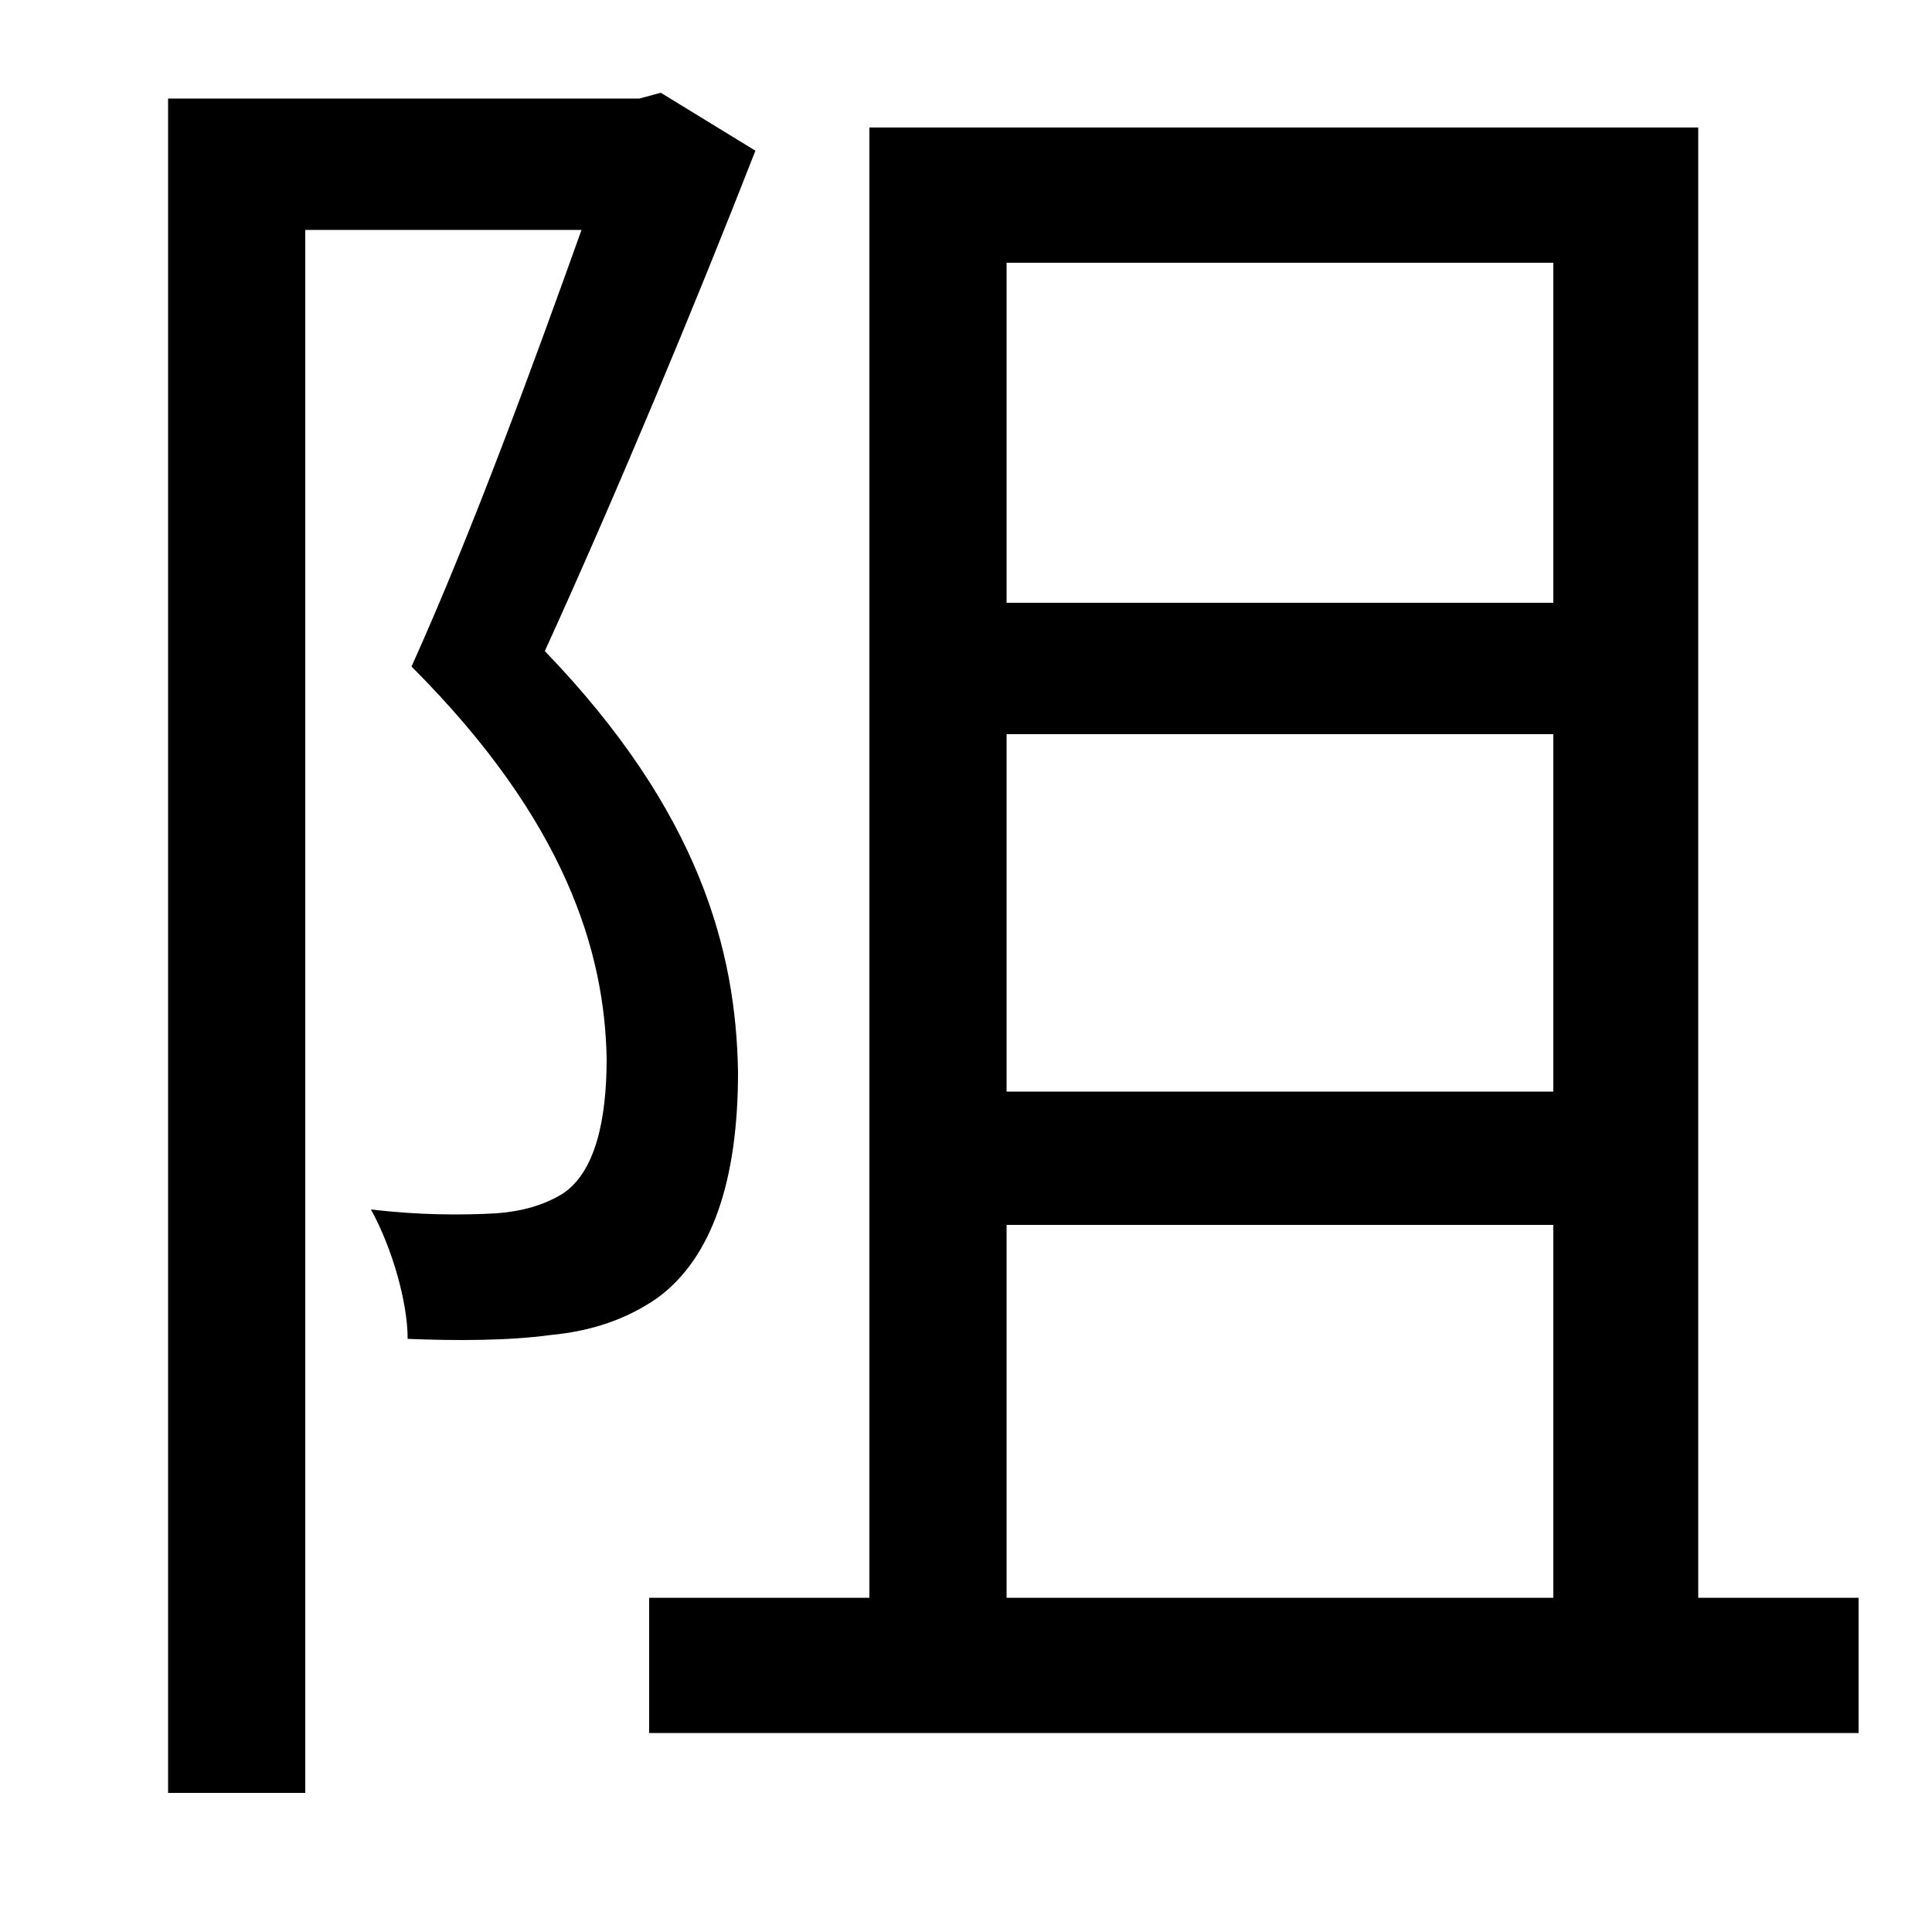 <svg xmlns="http://www.w3.org/2000/svg"
    viewBox="0 0 1000 1000">
  <!--
© 2014-2021 Adobe (http://www.adobe.com/).
Noto is a trademark of Google Inc.
This Font Software is licensed under the SIL Open Font License, Version 1.1. This Font Software is distributed on an "AS IS" BASIS, WITHOUT WARRANTIES OR CONDITIONS OF ANY KIND, either express or implied. See the SIL Open Font License for the specific language, permissions and limitations governing your use of this Font Software.
http://scripts.sil.org/OFL
  -->
<path d="M450 66L450 827 336 827 336 897 962 897 962 827 879 827 879 66ZM521 827L521 634 804 634 804 827ZM521 380L804 380 804 565 521 565ZM521 312L521 136 804 136 804 312ZM87 51L87 928 158 928 158 119 301 119C277 186 245 274 213 345 293 425 313 493 314 548 314 580 308 607 291 618 281 624 270 627 257 628 239 629 217 629 192 626 203 646 211 674 211 693 236 694 263 694 285 691 306 689 324 683 340 672 369 651 382 610 382 555 381 492 362 420 282 337 318 258 359 160 391 78L342 48 331 51Z"/>
</svg>